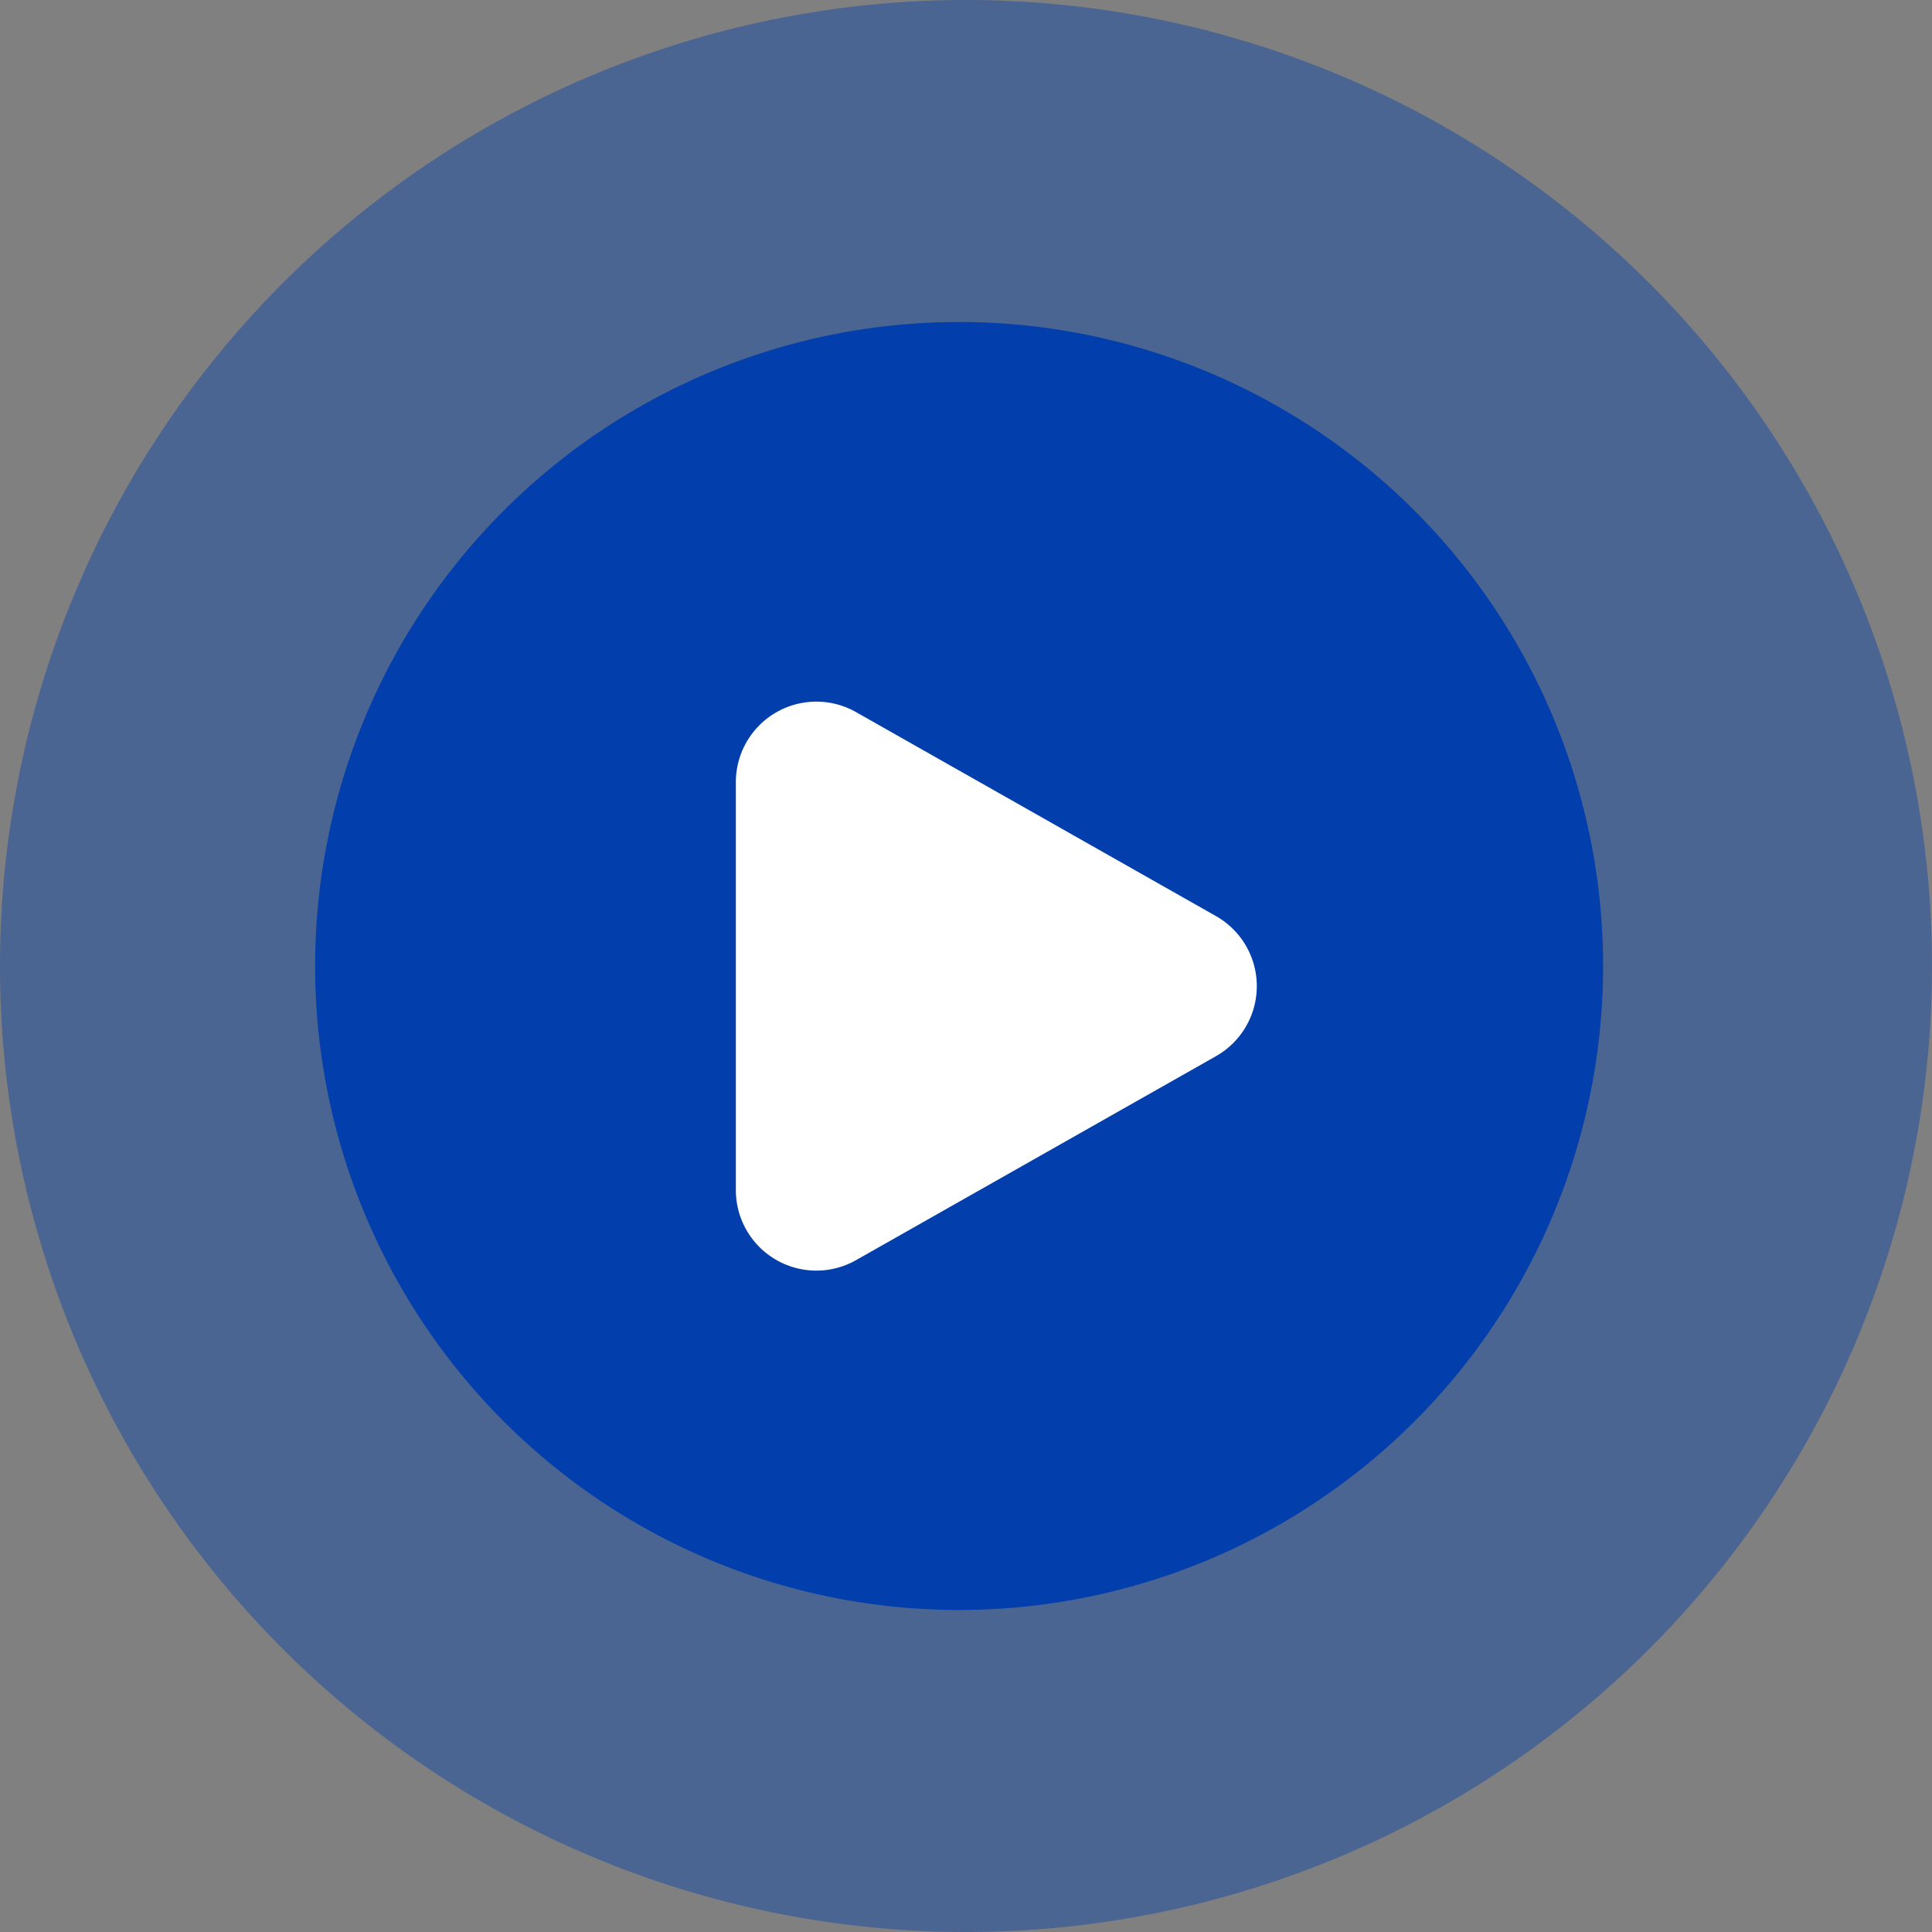 <svg xmlns="http://www.w3.org/2000/svg" width="48" height="48" viewBox="0 0 48 48">
  <rect x="0" y="0" width="48" height="48" fill="#808080" stroke="none"/>
  <g id="Group_22721" data-name="Group 22721" transform="translate(-363.718 -578)">
    <path id="Ellipse_4" data-name="Ellipse 4" d="M0,24A24,24,0,1,1,24,48,24,24,0,0,1,0,24Z" transform="translate(363.718 578)" fill="#023fac" opacity="0.415" style="mix-blend-mode: normal;isolation: isolate"/>
    <path id="Ellipse_5" data-name="Ellipse 5" d="M0,16A16,16,0,1,1,16,32,16,16,0,0,1,0,16Z" transform="translate(371.547 586)" fill="#023fac" style="mix-blend-mode: normal;isolation: isolate"/>
    <path id="Polygon_3" data-name="Polygon 3" d="M6.76,3.071a2,2,0,0,1,3.48,0l5.068,8.943A2,2,0,0,1,13.568,15H3.432a2,2,0,0,1-1.74-2.986Z" transform="translate(397 594) rotate(90)" fill="#fff"/>
  </g>
</svg>
